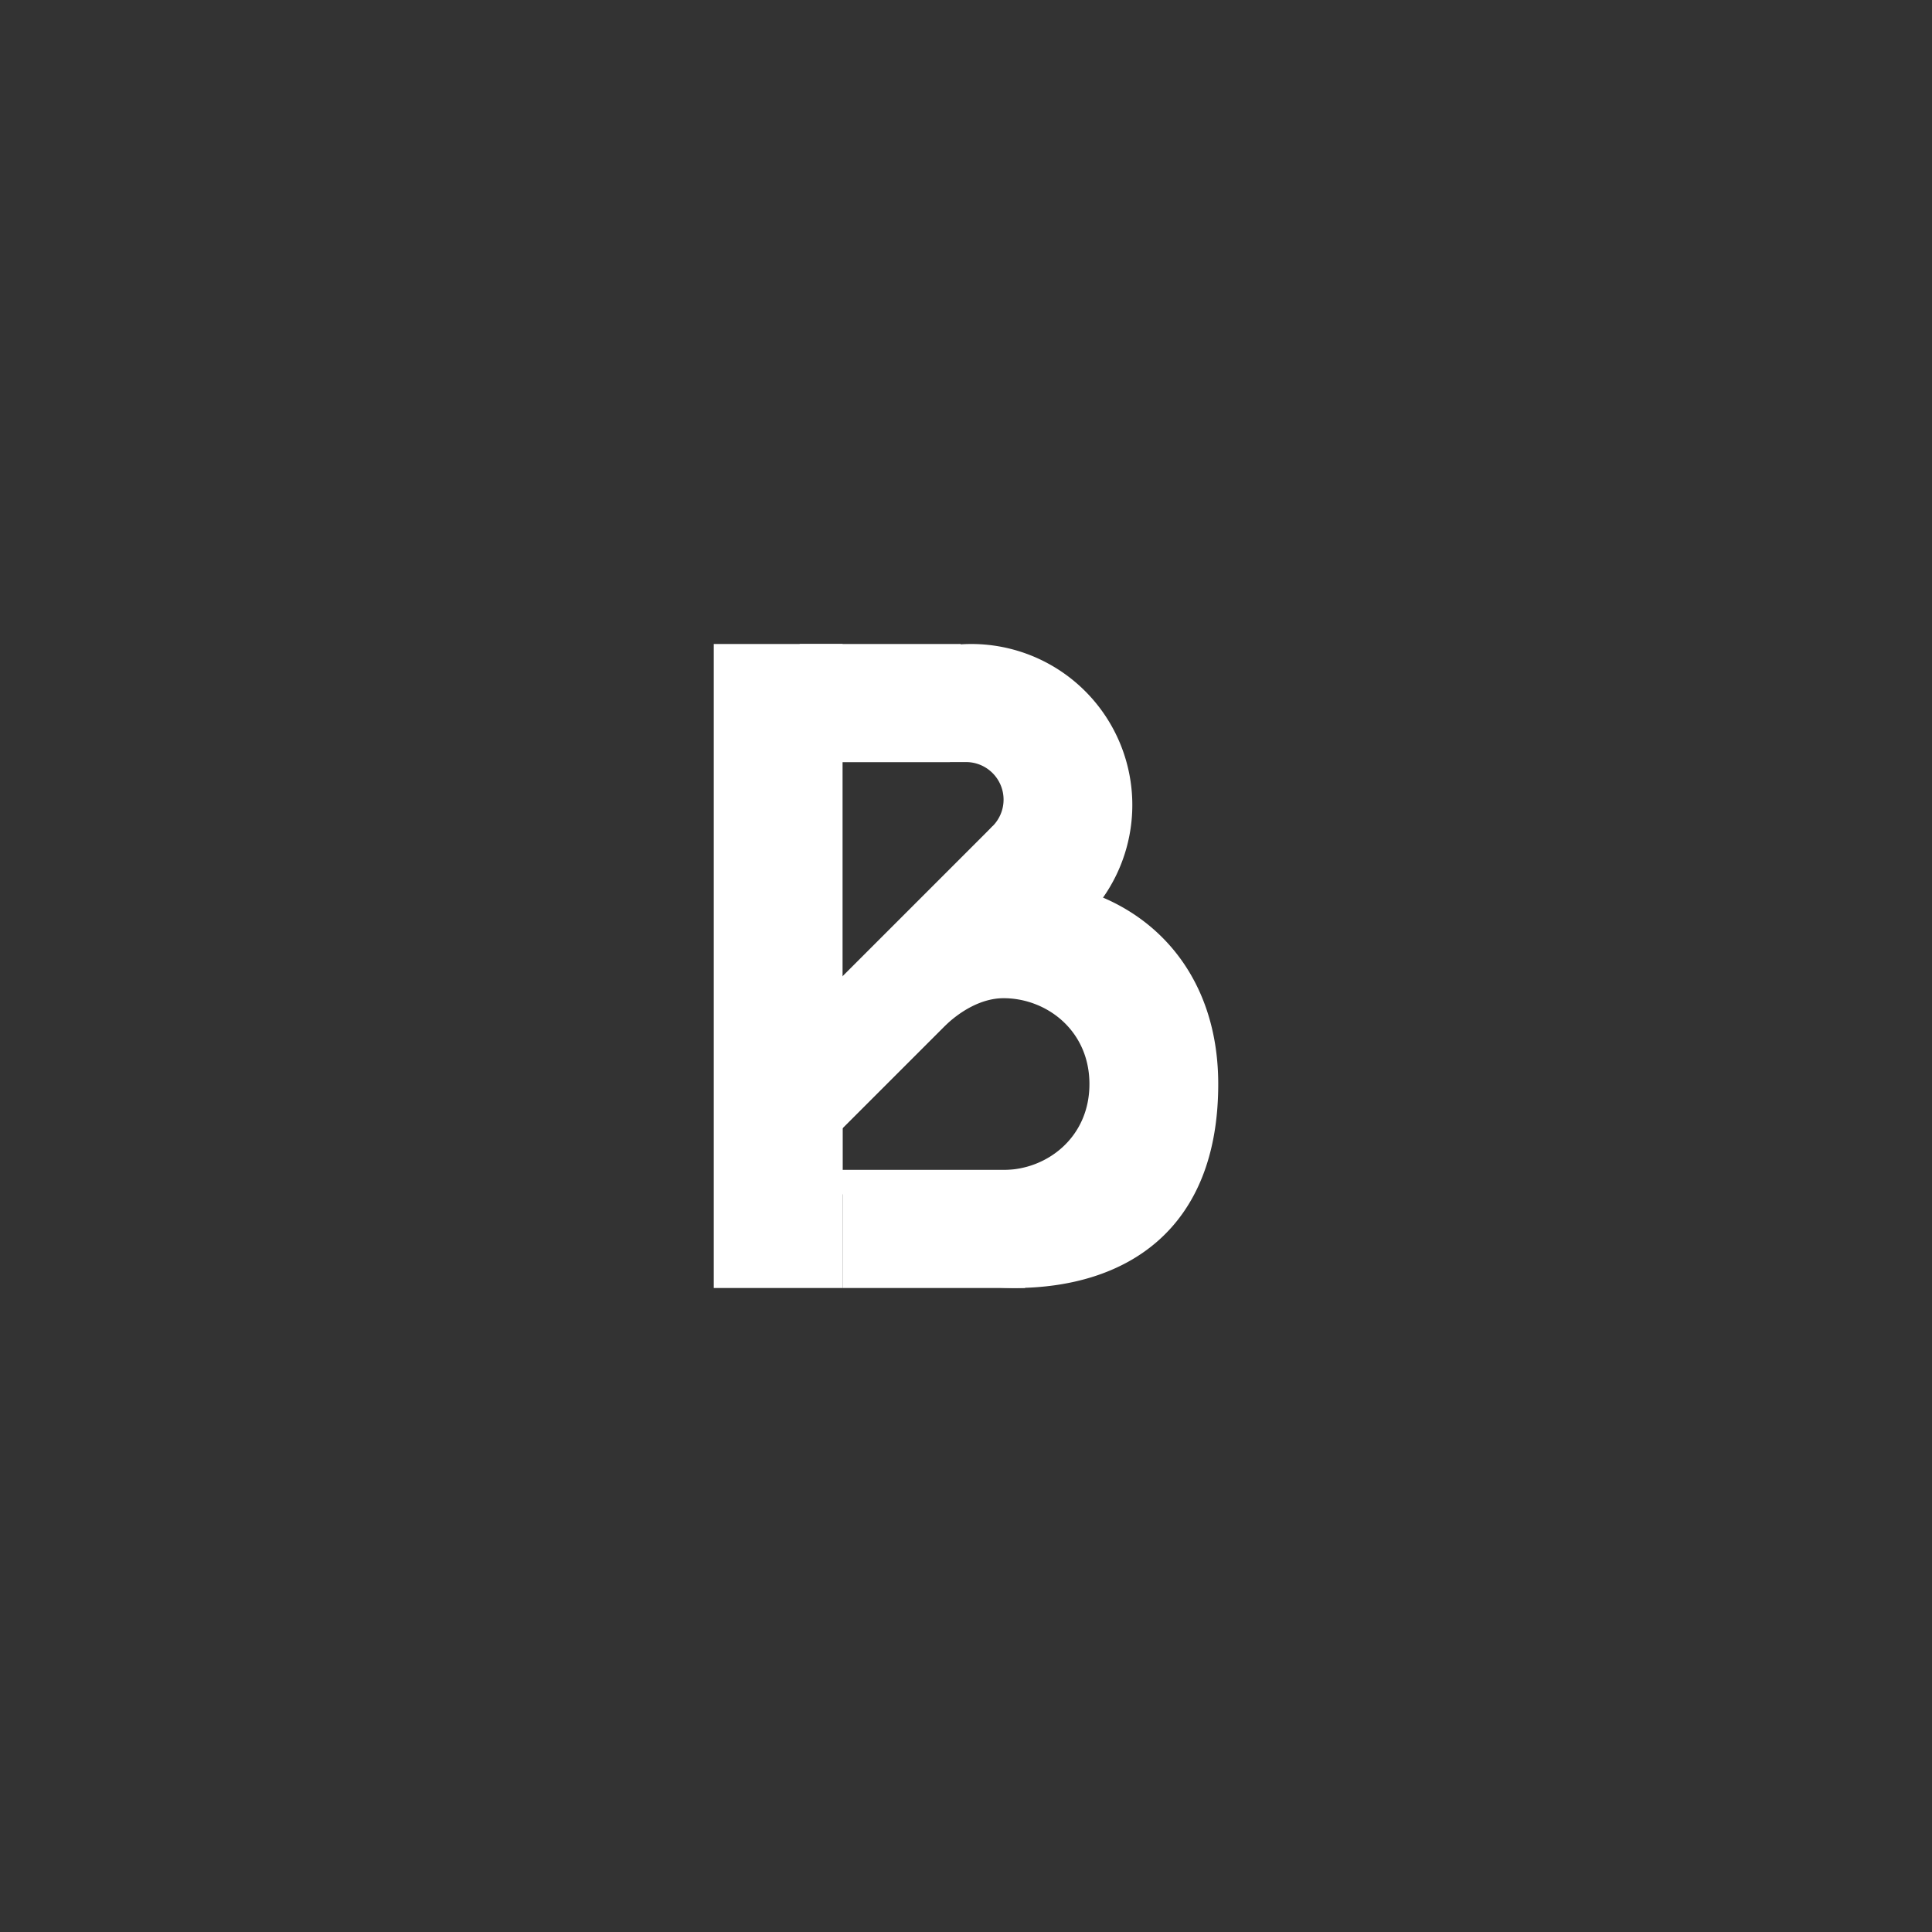 <svg xmlns="http://www.w3.org/2000/svg" viewBox="0 0 1080 1080"><rect x="0" y="0" width="1080" height="1080" fill="#333333" stroke="none"/><defs><style>.cls-1{fill:#fff;}</style></defs><g id="Layer_1" data-name="Layer 1"><rect class="cls-1" x="399" y="360" width="72" height="360"/><rect class="cls-1" x="471" y="654" width="102" height="66"/><path class="cls-1" d="M567,492c-63,0-114,78-114,114A114,114,0,0,0,567,720c63,0,114-33,114-114,0-72-51-114-114-114m-6,162H470.66V631l56.4-56.4C536.43,565.2,548.72,558,561,558c24,0,48,18,48,48s-24,48-48,48"/><polygon class="cls-1" points="597.28 504.27 469.31 632.24 428.85 587.85 554.85 461.85 597.28 504.27"/><path class="cls-1" d="M543,360a90,90,0,0,0-86.76,66H540a21,21,0,0,1,14.85,35.85l-57.6,65.67A90,90,0,1,0,543,360"/><rect class="cls-1" x="459" y="624" width="12" height="30"/><polygon class="cls-1" points="447 426 531 426 537 360 447 360 447 426"/></g></svg>